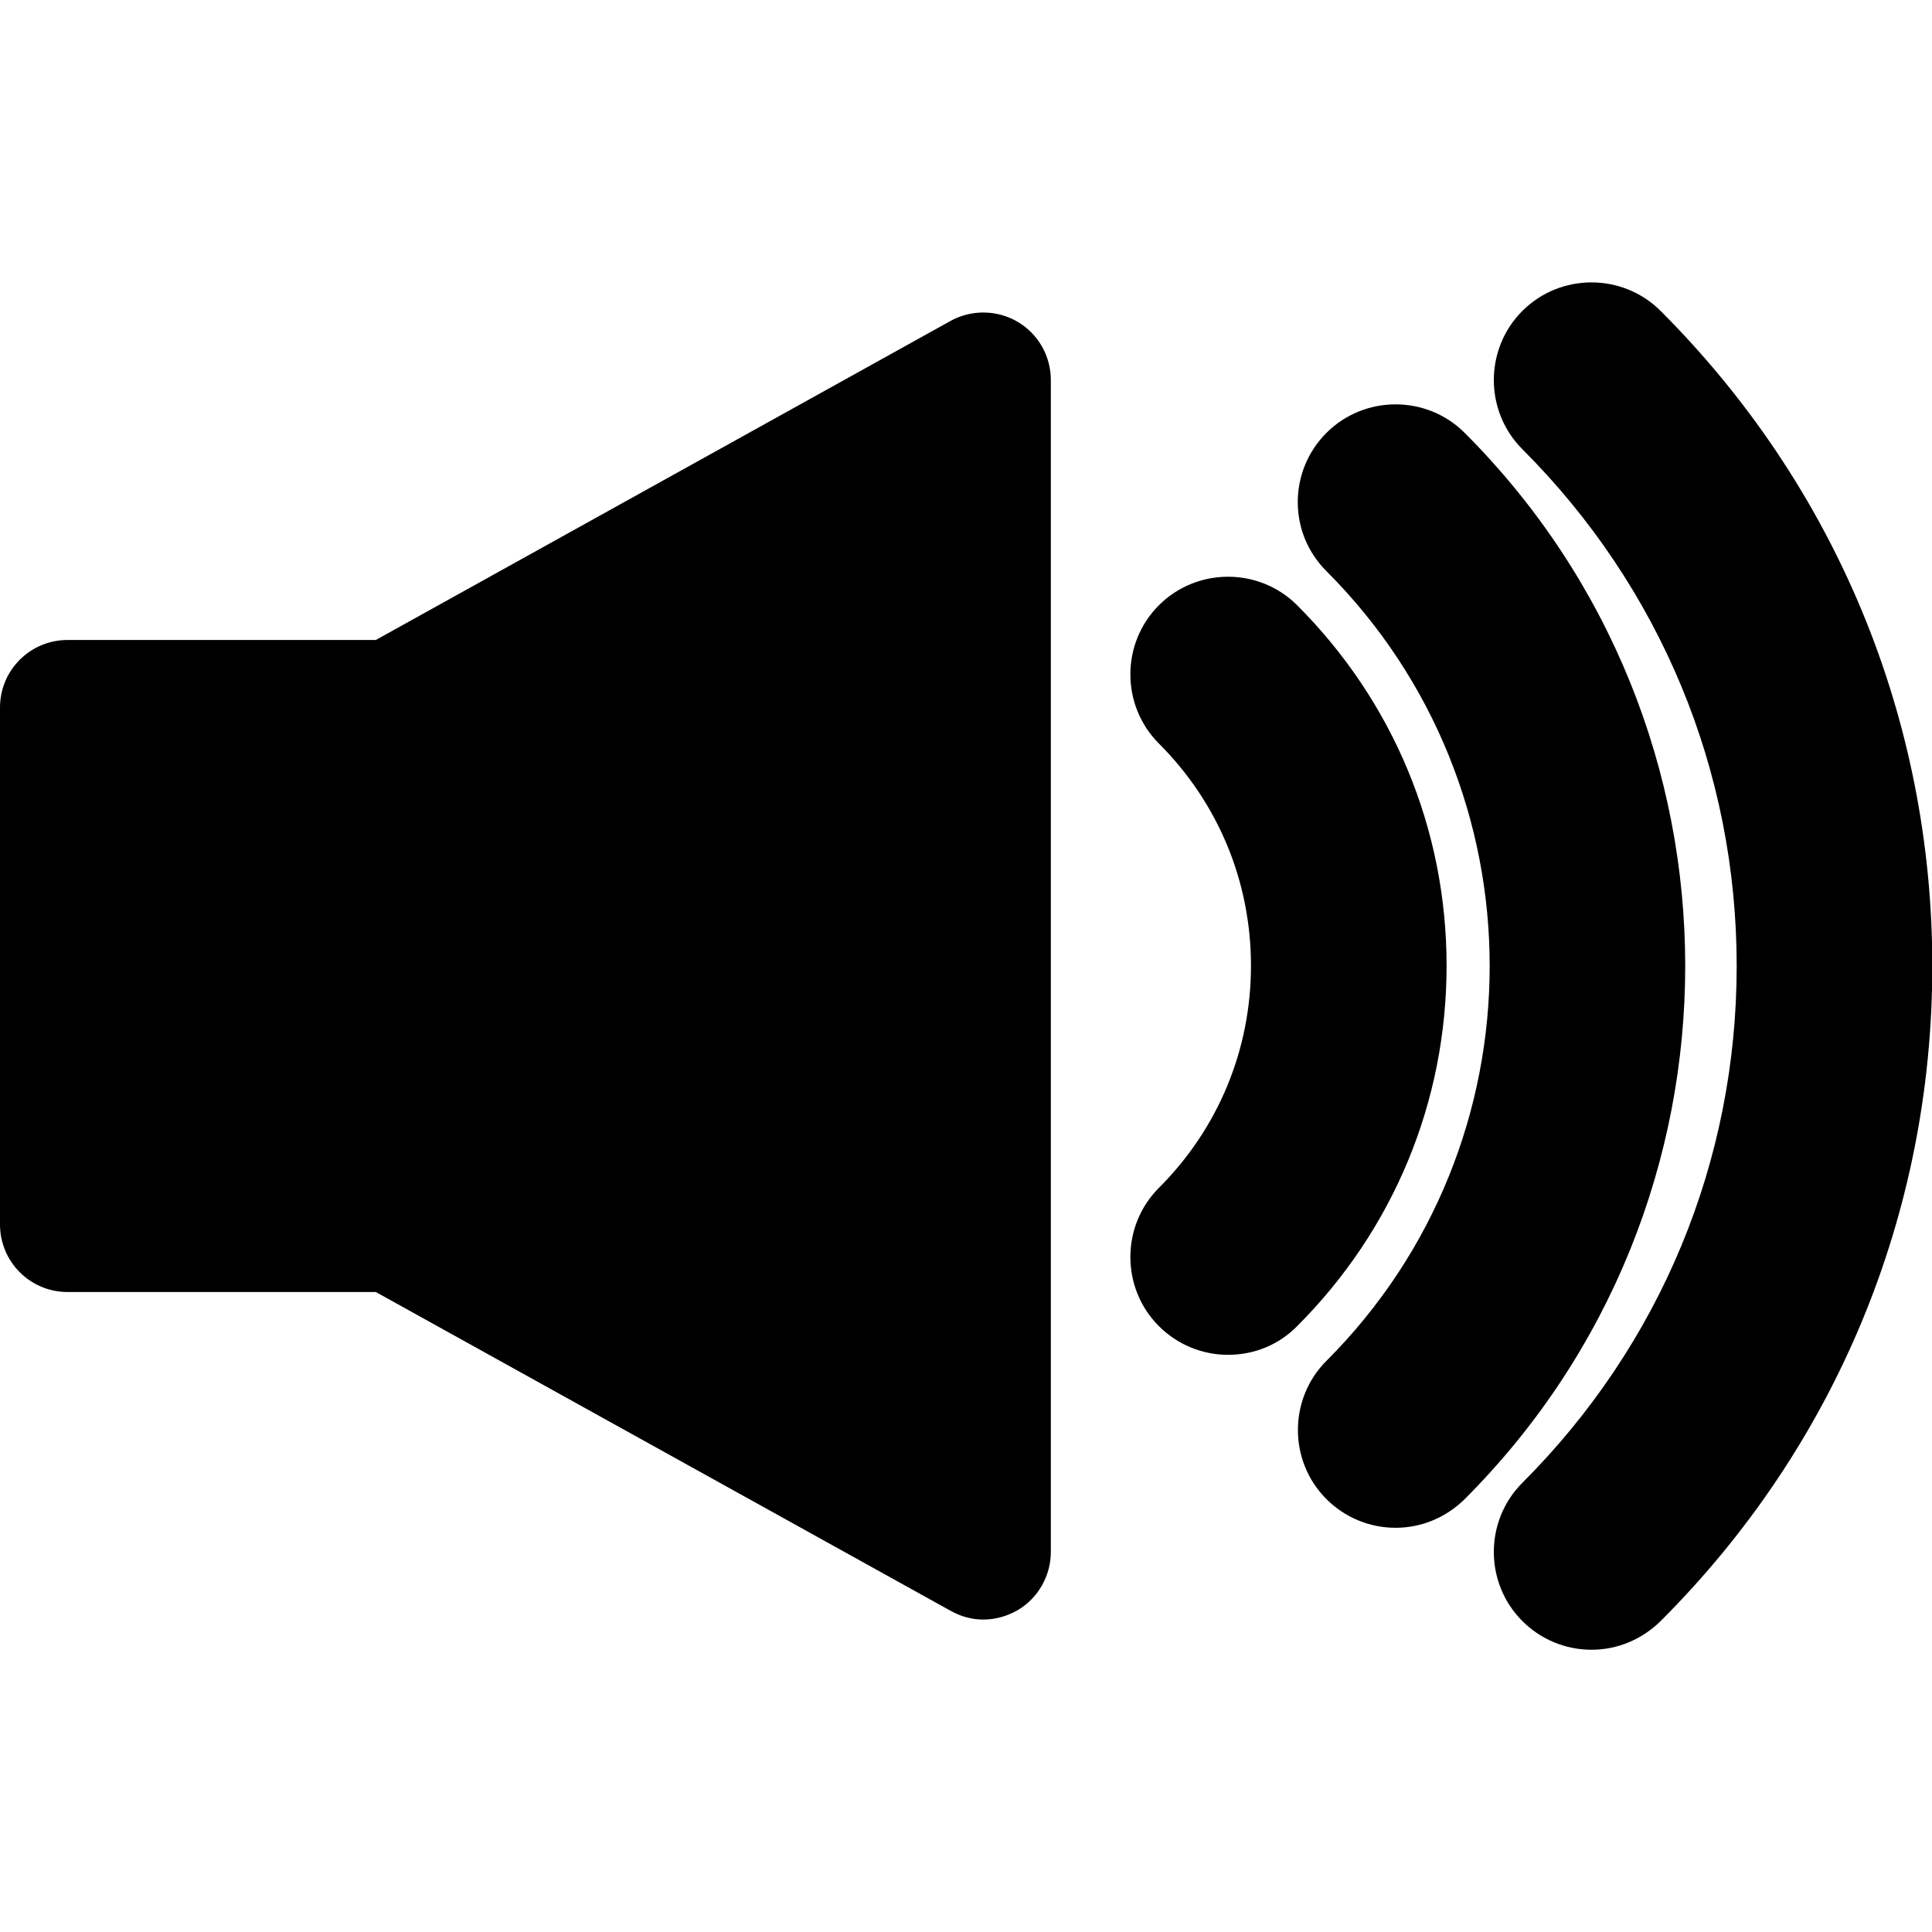 <?xml version="1.0" encoding="utf-8"?>
<!-- Generator: Adobe Illustrator 24.1.2, SVG Export Plug-In . SVG Version: 6.00 Build 0)  -->
<svg version="1.1" id="Warstwa_1" xmlns="http://www.w3.org/2000/svg" xmlns:xlink="http://www.w3.org/1999/xlink" x="0px" y="0px"
	 viewBox="0 0 64 64" enable-background="new 0 0 64 64" xml:space="preserve">
<g>
	<g>
		<g>
			<path d="M34.81,12.59v38.82c0,0.79-0.42,1.53-1.1,1.93c-0.35,0.2-0.74,0.31-1.14,0.31c-0.37,0-0.74-0.1-1.08-0.29L12.45,42.8
				H2.24C1,42.8,0,41.8,0,40.56V23.44c0-1.24,1-2.24,2.24-2.24h10.21l19.04-10.57c0.69-0.38,1.54-0.37,2.22,0.03
				C34.39,11.06,34.81,11.79,34.81,12.59z"/>
		</g>
	</g>
</g>
<g>
	<g>
		<g>
			<path d="M40.68,43.88c-0.57,0-1.15-0.22-1.58-0.66c-0.87-0.87-0.87-2.29,0-3.17c2.16-2.16,3.34-5.02,3.34-8.06
				c0-3.04-1.19-5.91-3.34-8.06c-0.87-0.87-0.87-2.29,0-3.16c0.87-0.87,2.29-0.87,3.17,0c3,3,4.65,6.99,4.65,11.23
				c0,4.24-1.65,8.23-4.65,11.23C41.83,43.66,41.25,43.88,40.68,43.88z"/>
			<path d="M40.68,44.88c-0.86,0-1.68-0.34-2.29-0.95c-1.26-1.26-1.26-3.32,0-4.58c1.97-1.97,3.05-4.58,3.05-7.36
				c0-2.78-1.08-5.39-3.05-7.36c-1.26-1.26-1.26-3.32,0-4.58c1.26-1.26,3.32-1.26,4.58,0c3.19,3.19,4.95,7.43,4.95,11.94
				c0,4.51-1.76,8.75-4.95,11.94C42.36,44.55,41.55,44.88,40.68,44.88z M40.68,21.11c-0.32,0-0.63,0.12-0.88,0.36
				c-0.48,0.48-0.48,1.27,0,1.75c2.34,2.35,3.64,5.46,3.64,8.77c0,3.31-1.29,6.43-3.64,8.77c-0.48,0.48-0.48,1.27,0,1.75
				c0.47,0.47,1.28,0.47,1.75,0c2.81-2.81,4.36-6.55,4.36-10.52c0-3.97-1.55-7.71-4.36-10.52C41.32,21.24,41,21.11,40.68,21.11z"/>
		</g>
	</g>
	<g>
		<g>
			<path d="M46.23,49.61c-0.57,0-1.15-0.22-1.58-0.66c-0.87-0.87-0.87-2.29,0-3.17c7.6-7.6,7.6-19.97,0-27.57
				c-0.87-0.87-0.87-2.29,0-3.16c0.87-0.87,2.29-0.87,3.17,0c9.35,9.35,9.35,24.56,0,33.9C47.37,49.39,46.8,49.61,46.23,49.61z"/>
			<path d="M46.23,50.61c-0.86,0-1.68-0.34-2.29-0.95c-1.26-1.26-1.26-3.32,0-4.58c7.21-7.21,7.21-18.95,0-26.16
				c-0.61-0.61-0.95-1.42-0.95-2.29c0-0.86,0.34-1.68,0.95-2.29c1.26-1.26,3.32-1.26,4.58,0c9.74,9.74,9.74,25.58,0,35.32
				C47.9,50.27,47.09,50.61,46.23,50.61z M46.23,15.39c-0.32,0-0.63,0.12-0.88,0.36c-0.23,0.23-0.36,0.54-0.36,0.88
				c0,0.33,0.13,0.64,0.36,0.88c7.99,7.99,7.99,21,0,28.99c-0.48,0.48-0.48,1.27,0,1.75c0.47,0.47,1.28,0.47,1.75,0
				c8.96-8.96,8.96-23.53,0-32.49C46.86,15.51,46.54,15.39,46.23,15.39z"/>
		</g>
	</g>
	<g>
		<g>
			<path d="M52.72,53.65c-0.57,0-1.15-0.22-1.58-0.66c-0.87-0.87-0.87-2.29,0-3.17c4.77-4.77,7.39-11.1,7.39-17.83
				c0-6.73-2.62-13.06-7.39-17.83c-0.87-0.87-0.87-2.29,0-3.16c0.87-0.87,2.29-0.87,3.17,0C59.91,16.62,63,24.07,63,32
				c0,7.93-3.09,15.38-8.7,20.99C53.86,53.43,53.29,53.65,52.72,53.65z"/>
			<path d="M52.72,54.65c-0.86,0-1.68-0.34-2.29-0.95c-1.26-1.26-1.26-3.32,0-4.58c4.58-4.58,7.1-10.66,7.1-17.12
				c0-6.46-2.52-12.54-7.1-17.12c-1.26-1.26-1.26-3.32,0-4.58c1.26-1.26,3.32-1.26,4.58,0c5.8,5.8,9,13.51,9,21.7s-3.19,15.9-9,21.7
				C54.39,54.31,53.58,54.65,52.72,54.65z M52.72,11.35c-0.32,0-0.63,0.12-0.88,0.36c-0.48,0.48-0.48,1.27,0,1.75
				C56.79,18.42,59.52,25,59.52,32c0,7-2.73,13.58-7.68,18.54c-0.48,0.48-0.48,1.27,0,1.75c0.47,0.47,1.28,0.47,1.75,0
				C59.01,46.86,62,39.66,62,32s-2.99-14.86-8.41-20.29C53.35,11.47,53.03,11.35,52.72,11.35z"/>
		</g>
	</g>
</g>
</svg>
